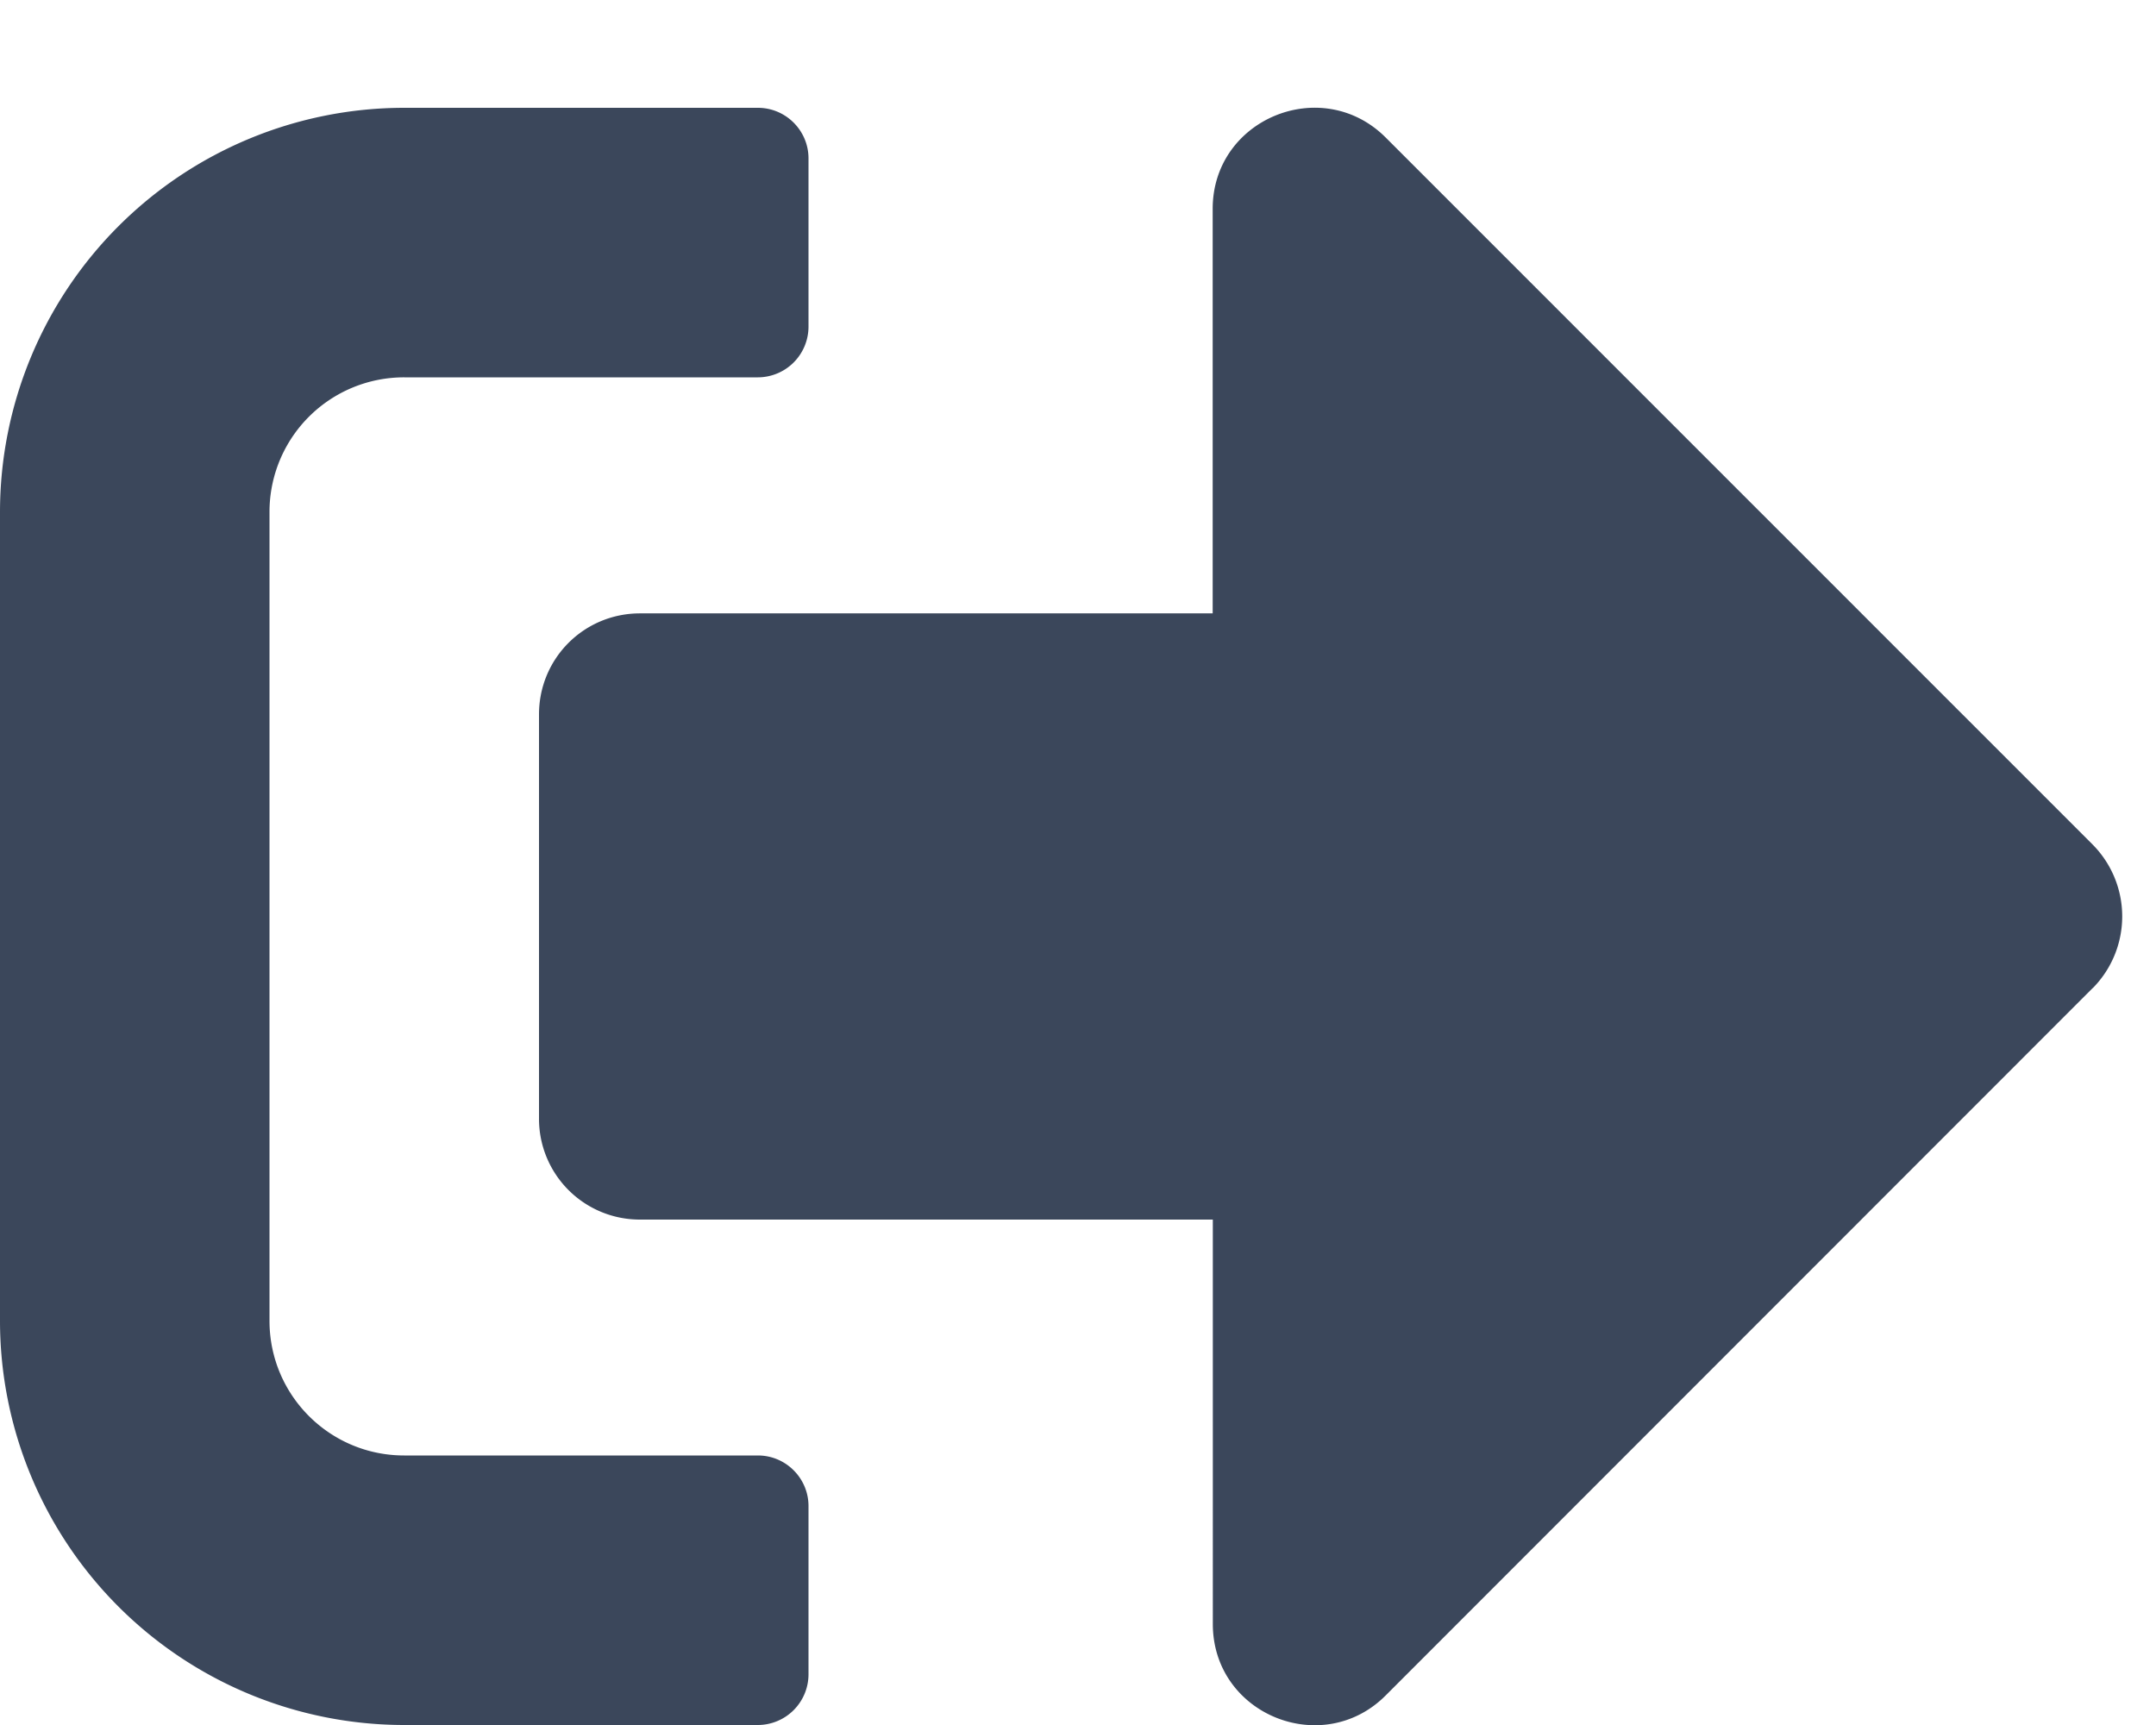 <svg xmlns="http://www.w3.org/2000/svg" width="15" height="12" viewBox="0 0 15 12">
    <path fill="#3B475B" fill-rule="evenodd" d="M14.56 6.873L9.64 11.795c-.44.44-1.202.132-1.202-.498V8.484H4.453a.701.701 0 0 1-.703-.703V4.97c0-.39.313-.703.703-.703h3.984V1.453c0-.627.76-.937 1.202-.498l4.922 4.922a.71.71 0 0 1 0 .996zm-8.935 4.775a.353.353 0 0 1-.352.352h-2.46A2.813 2.813 0 0 1 0 9.188V3.563A2.813 2.813 0 0 1 2.812.75h2.461c.194 0 .352.158.352.352v1.171a.353.353 0 0 1-.352.352h-2.46a.936.936 0 0 0-.938.938v5.625c0 .518.419.937.937.937h2.461c.194 0 .352.158.352.352v1.171z"/>
</svg>
